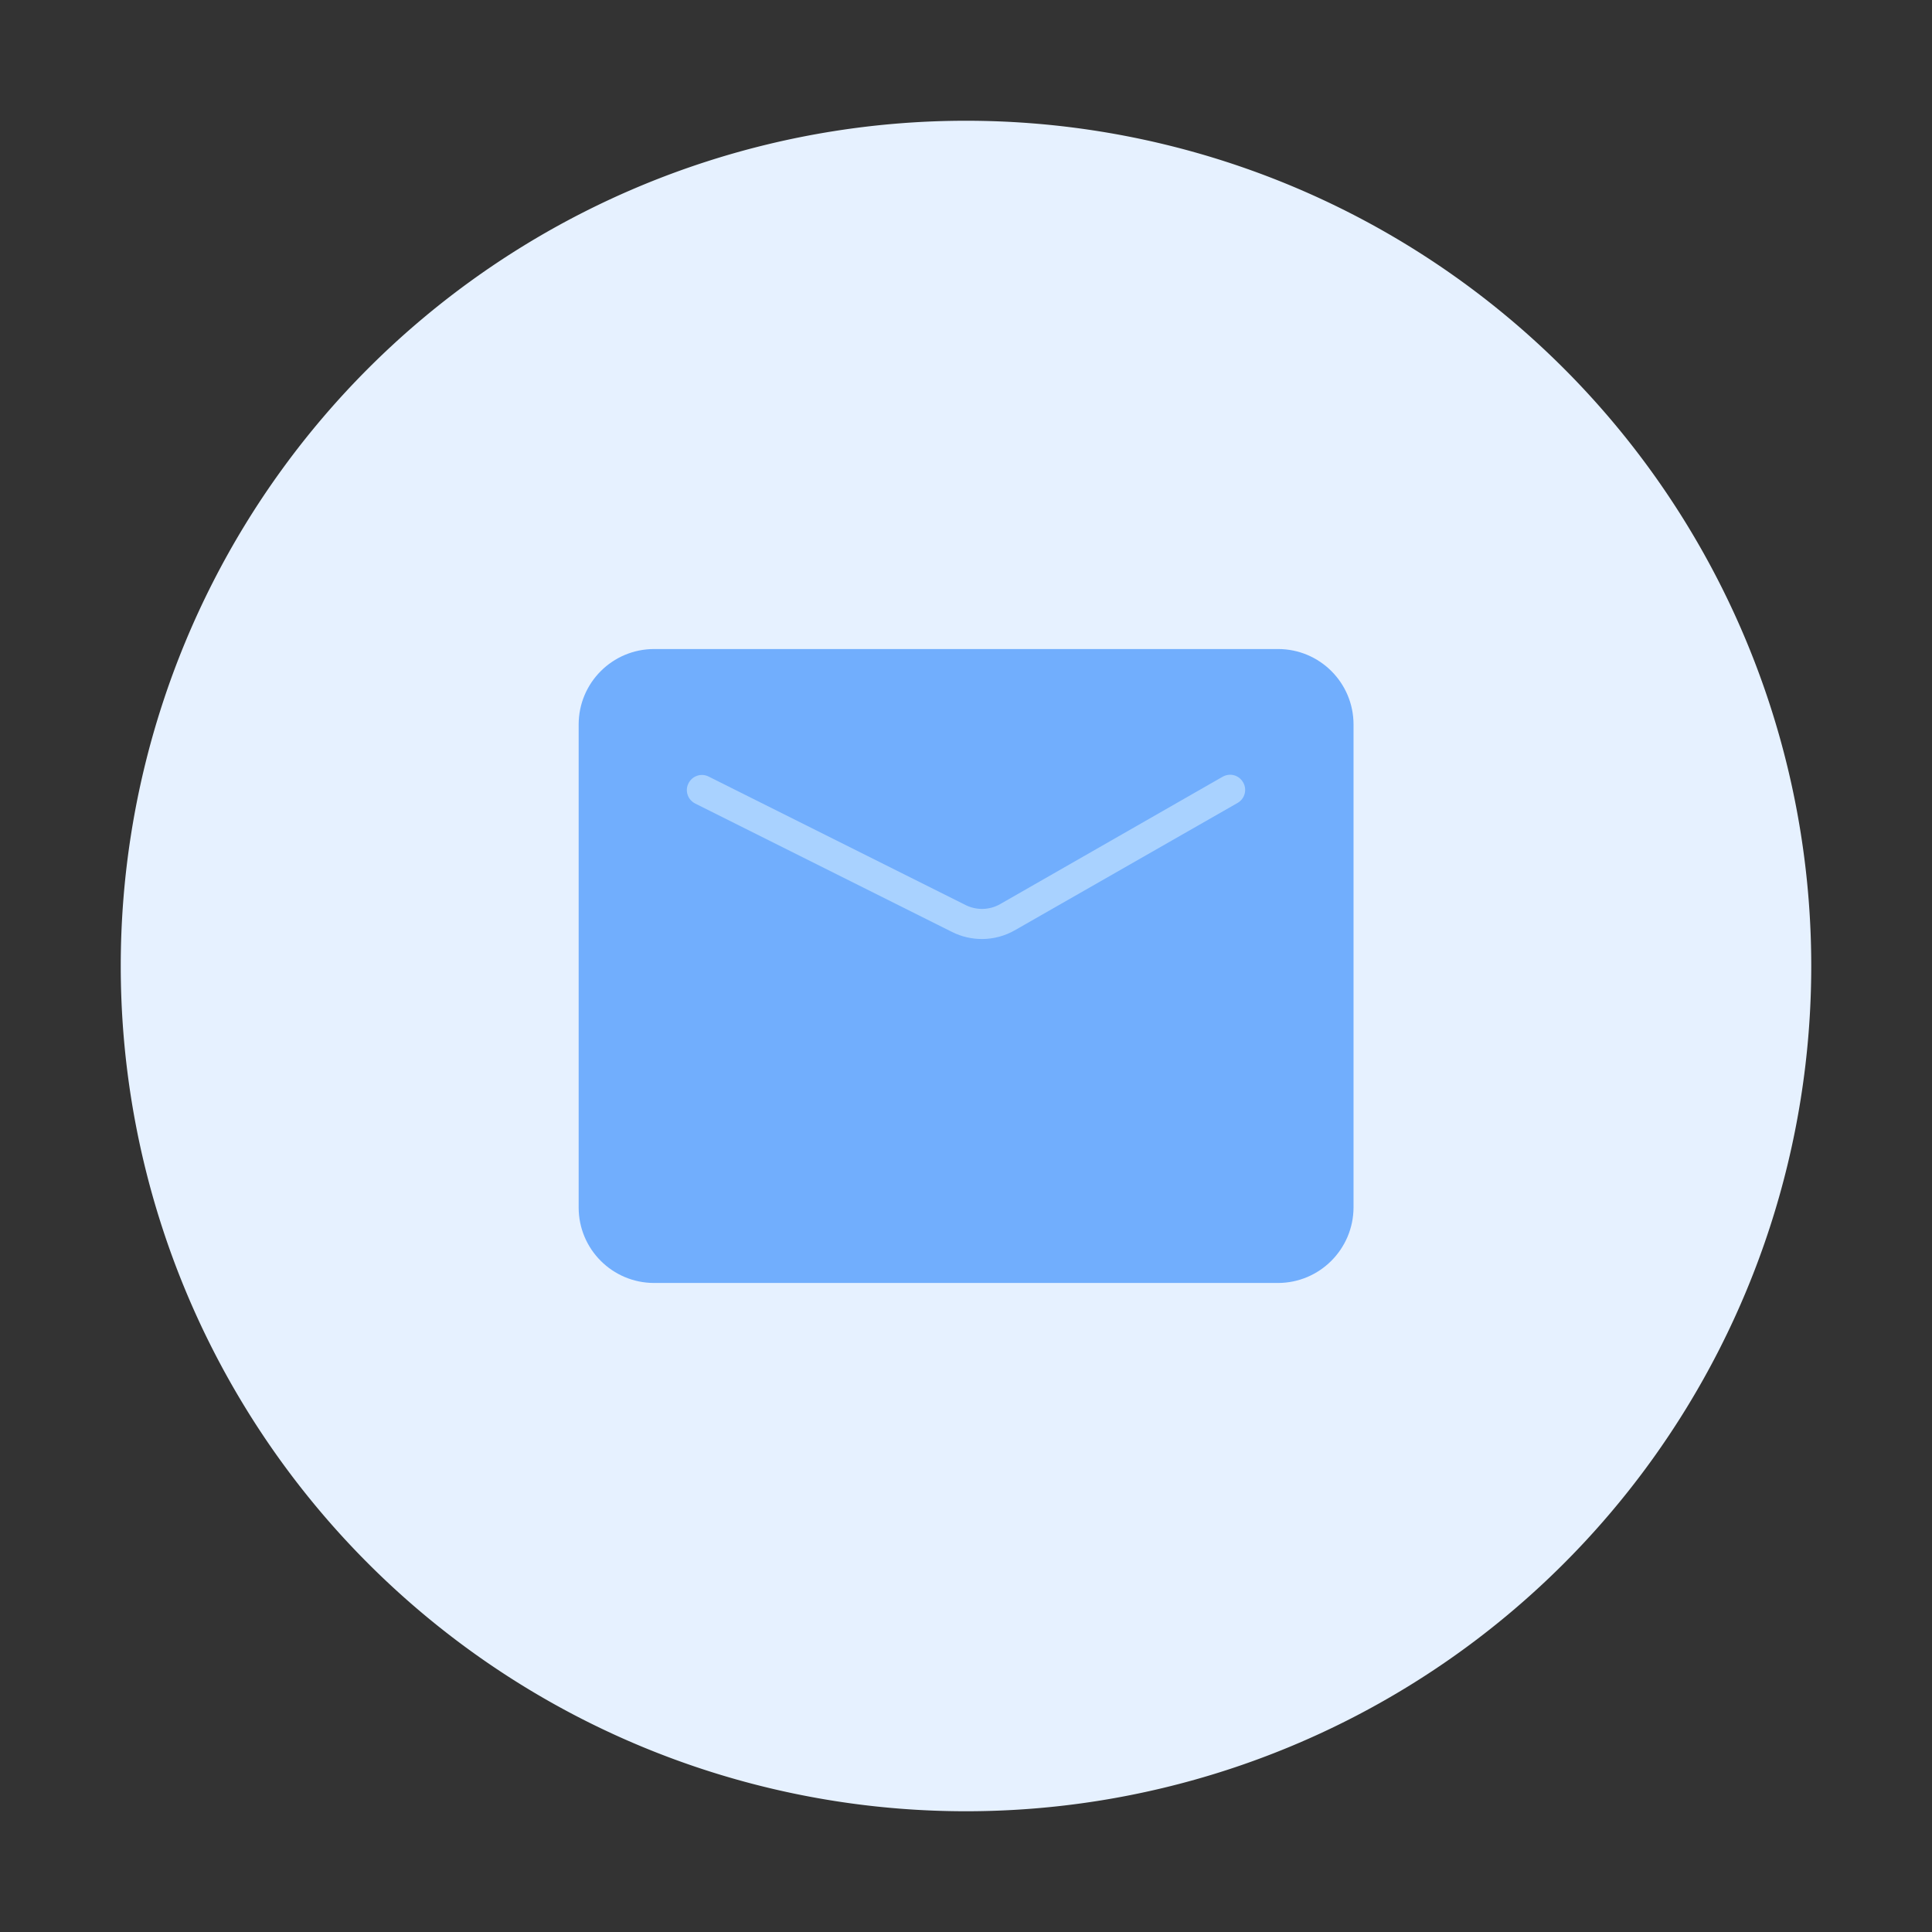 <?xml version="1.0" standalone="no"?><!DOCTYPE svg PUBLIC "-//W3C//DTD SVG 1.1//EN" "http://www.w3.org/Graphics/SVG/1.1/DTD/svg11.dtd"><svg t="1689477526810" class="icon" viewBox="0 0 1024 1024" version="1.1" xmlns="http://www.w3.org/2000/svg" p-id="3640" xmlns:xlink="http://www.w3.org/1999/xlink" width="16" height="16"><rect x="0" y="0" width="1024" height="1024" fill="#333333" stroke="none"/><path d="M512 512m-448 0a448 448 0 1 0 896 0 448 448 0 1 0-896 0Z" fill="#E6F1FF" p-id="3641"></path><path d="M677.3 680H346.7c-22.1 0-40-17.9-40-40V384c0-22.1 17.9-40 40-40h330.7c22.1 0 40 17.9 40 40v256c-0.1 22.1-18 40-40.1 40z" fill="#71AEFD" p-id="3642"></path><path d="M520.5 497.7c-5.4 0-10.8-1.2-15.8-3.7l-136.2-68.1c-4-2-5.6-6.8-3.6-10.7 2-4 6.8-5.6 10.7-3.6l136.2 68.1c5.8 2.9 12.7 2.7 18.3-0.5L648 411.7c3.9-2.2 8.7-0.9 10.9 3 2.2 3.8 0.9 8.7-3 10.9L538 493c-5.4 3.1-11.5 4.7-17.5 4.7z" fill="#A9D2FF" p-id="3643"></path></svg>